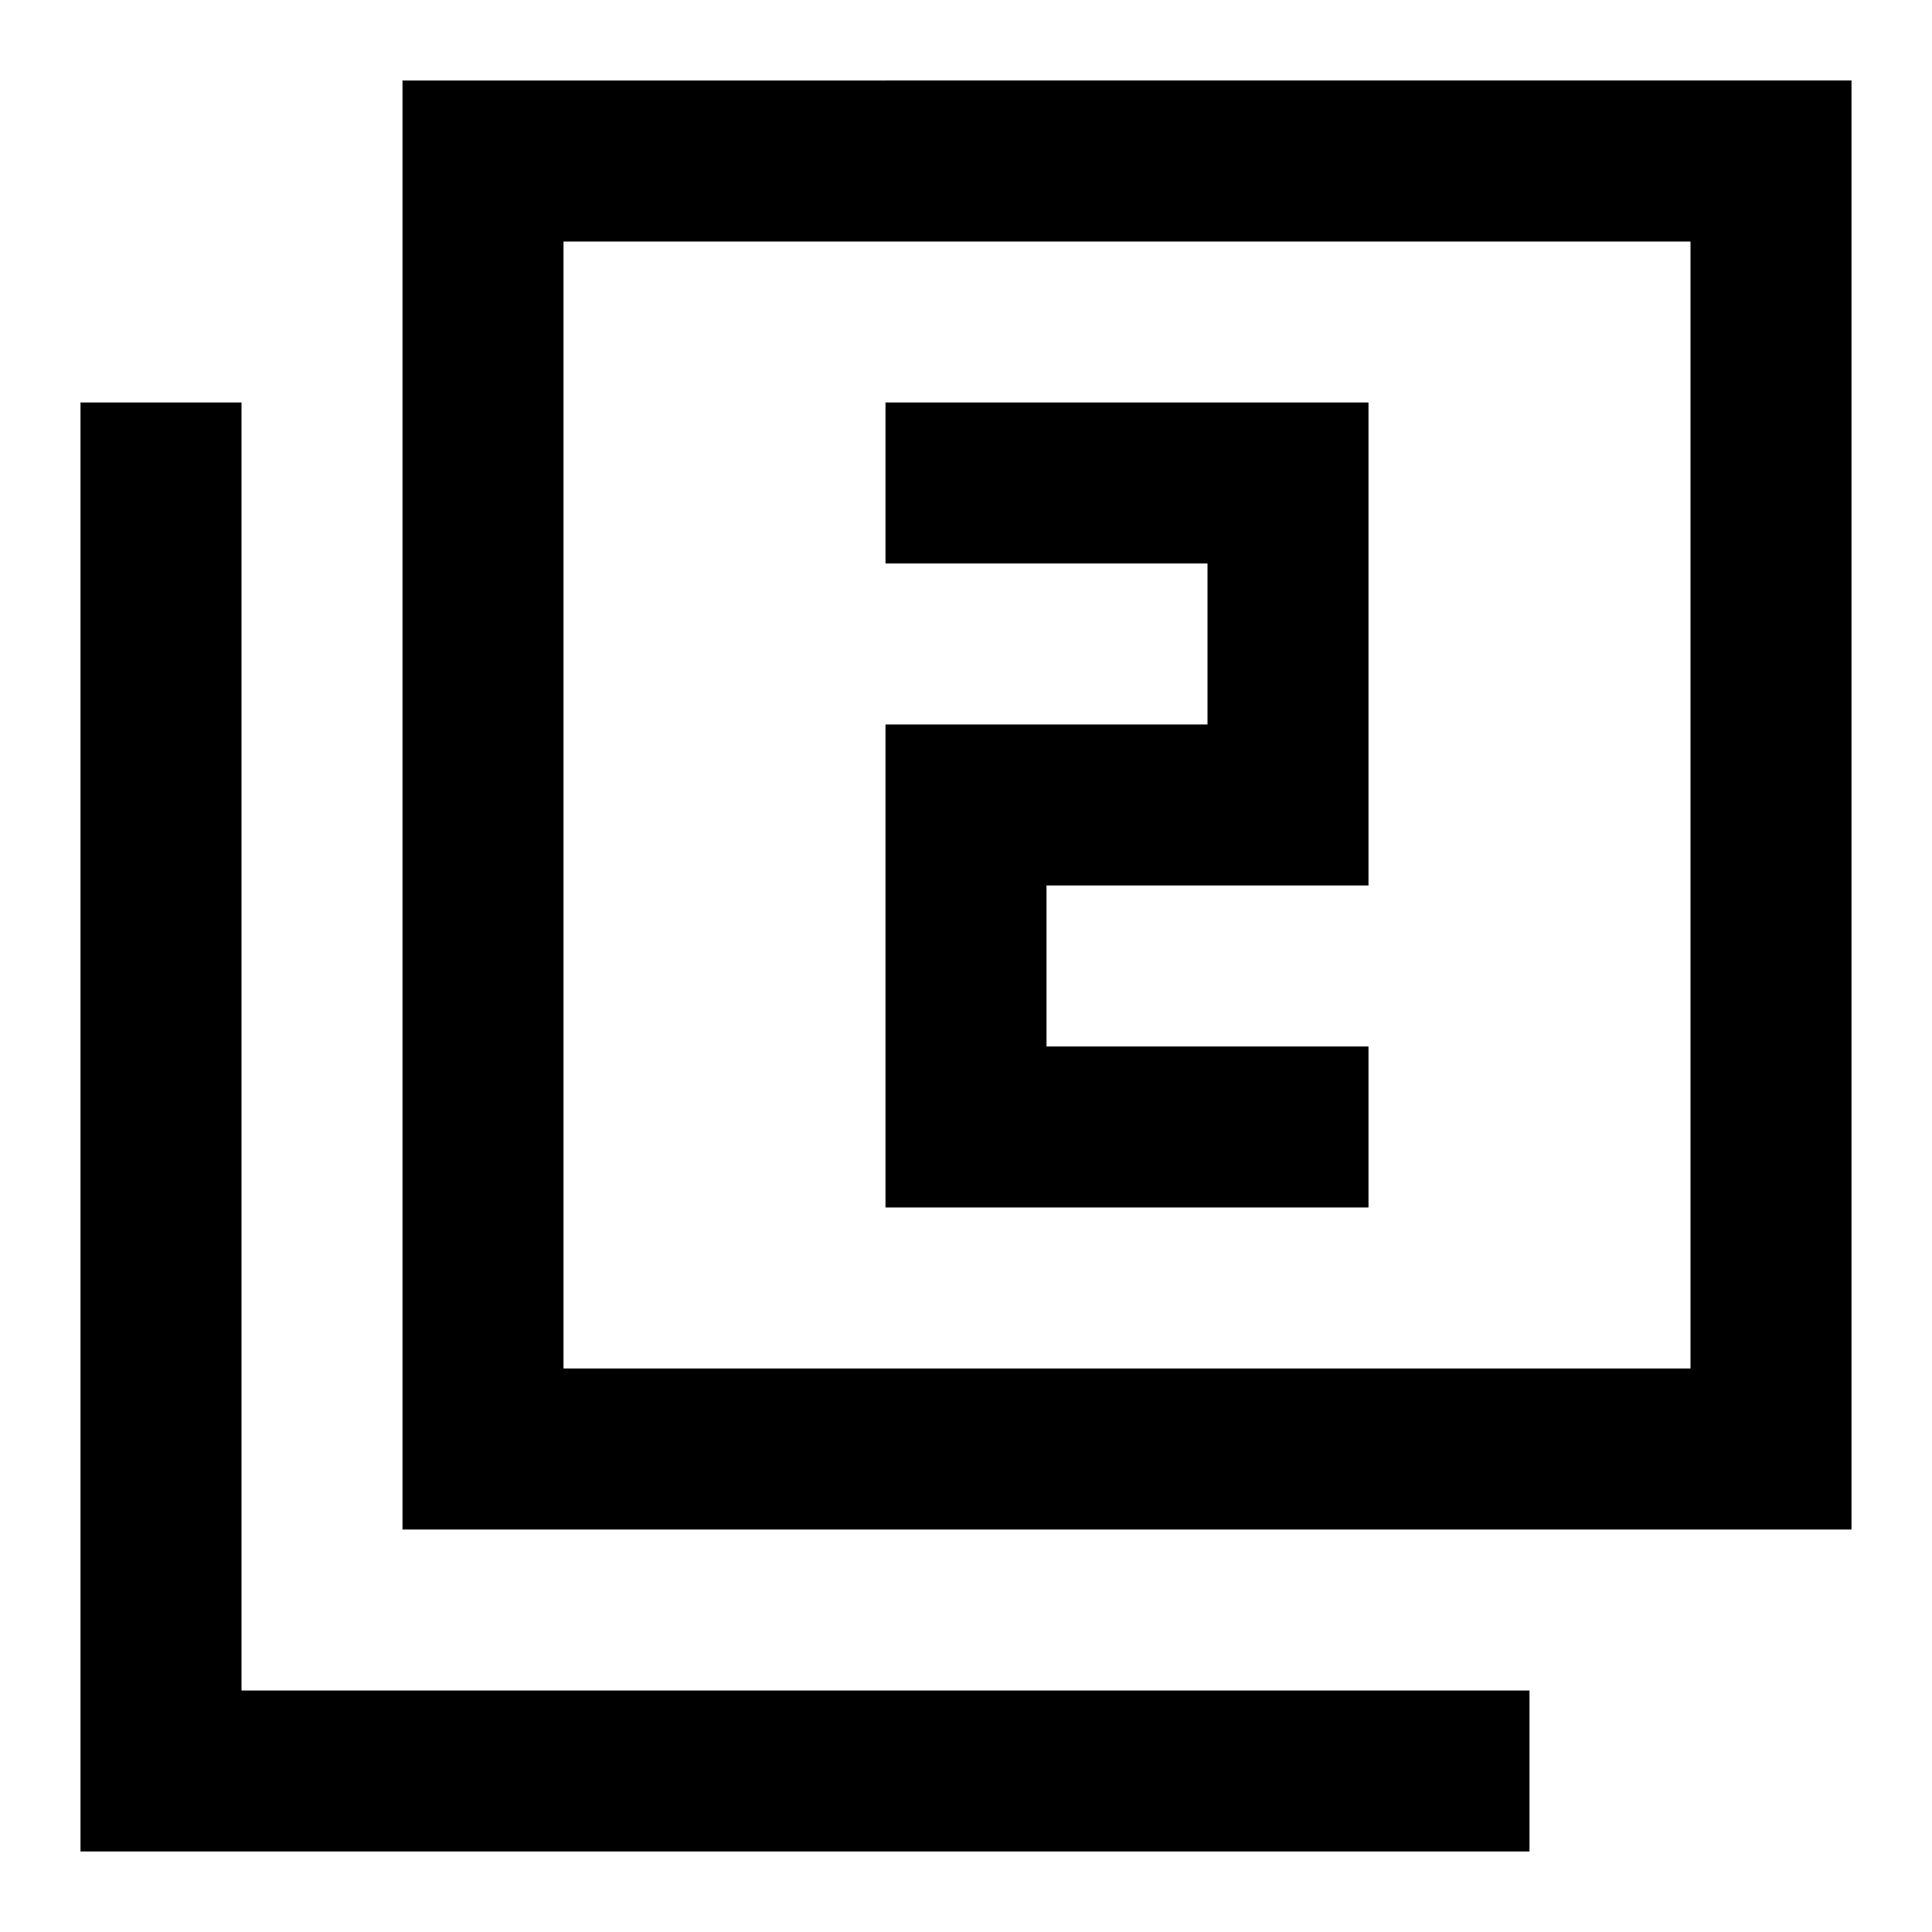  <svg version="1.1" xmlns="http://www.w3.org/2000/svg" width="24" height="24" viewBox="0 0 24 24" id="Filter2Sharp">
  <path d="M3 5H1v18h18v-2H3V5zm20-4H5v18h18V1zm-2 16H7V3h14v14zm-4-4h-4v-2h4V5h-6v2h4v2h-4v6h6v-2z" ></path>
</svg>

